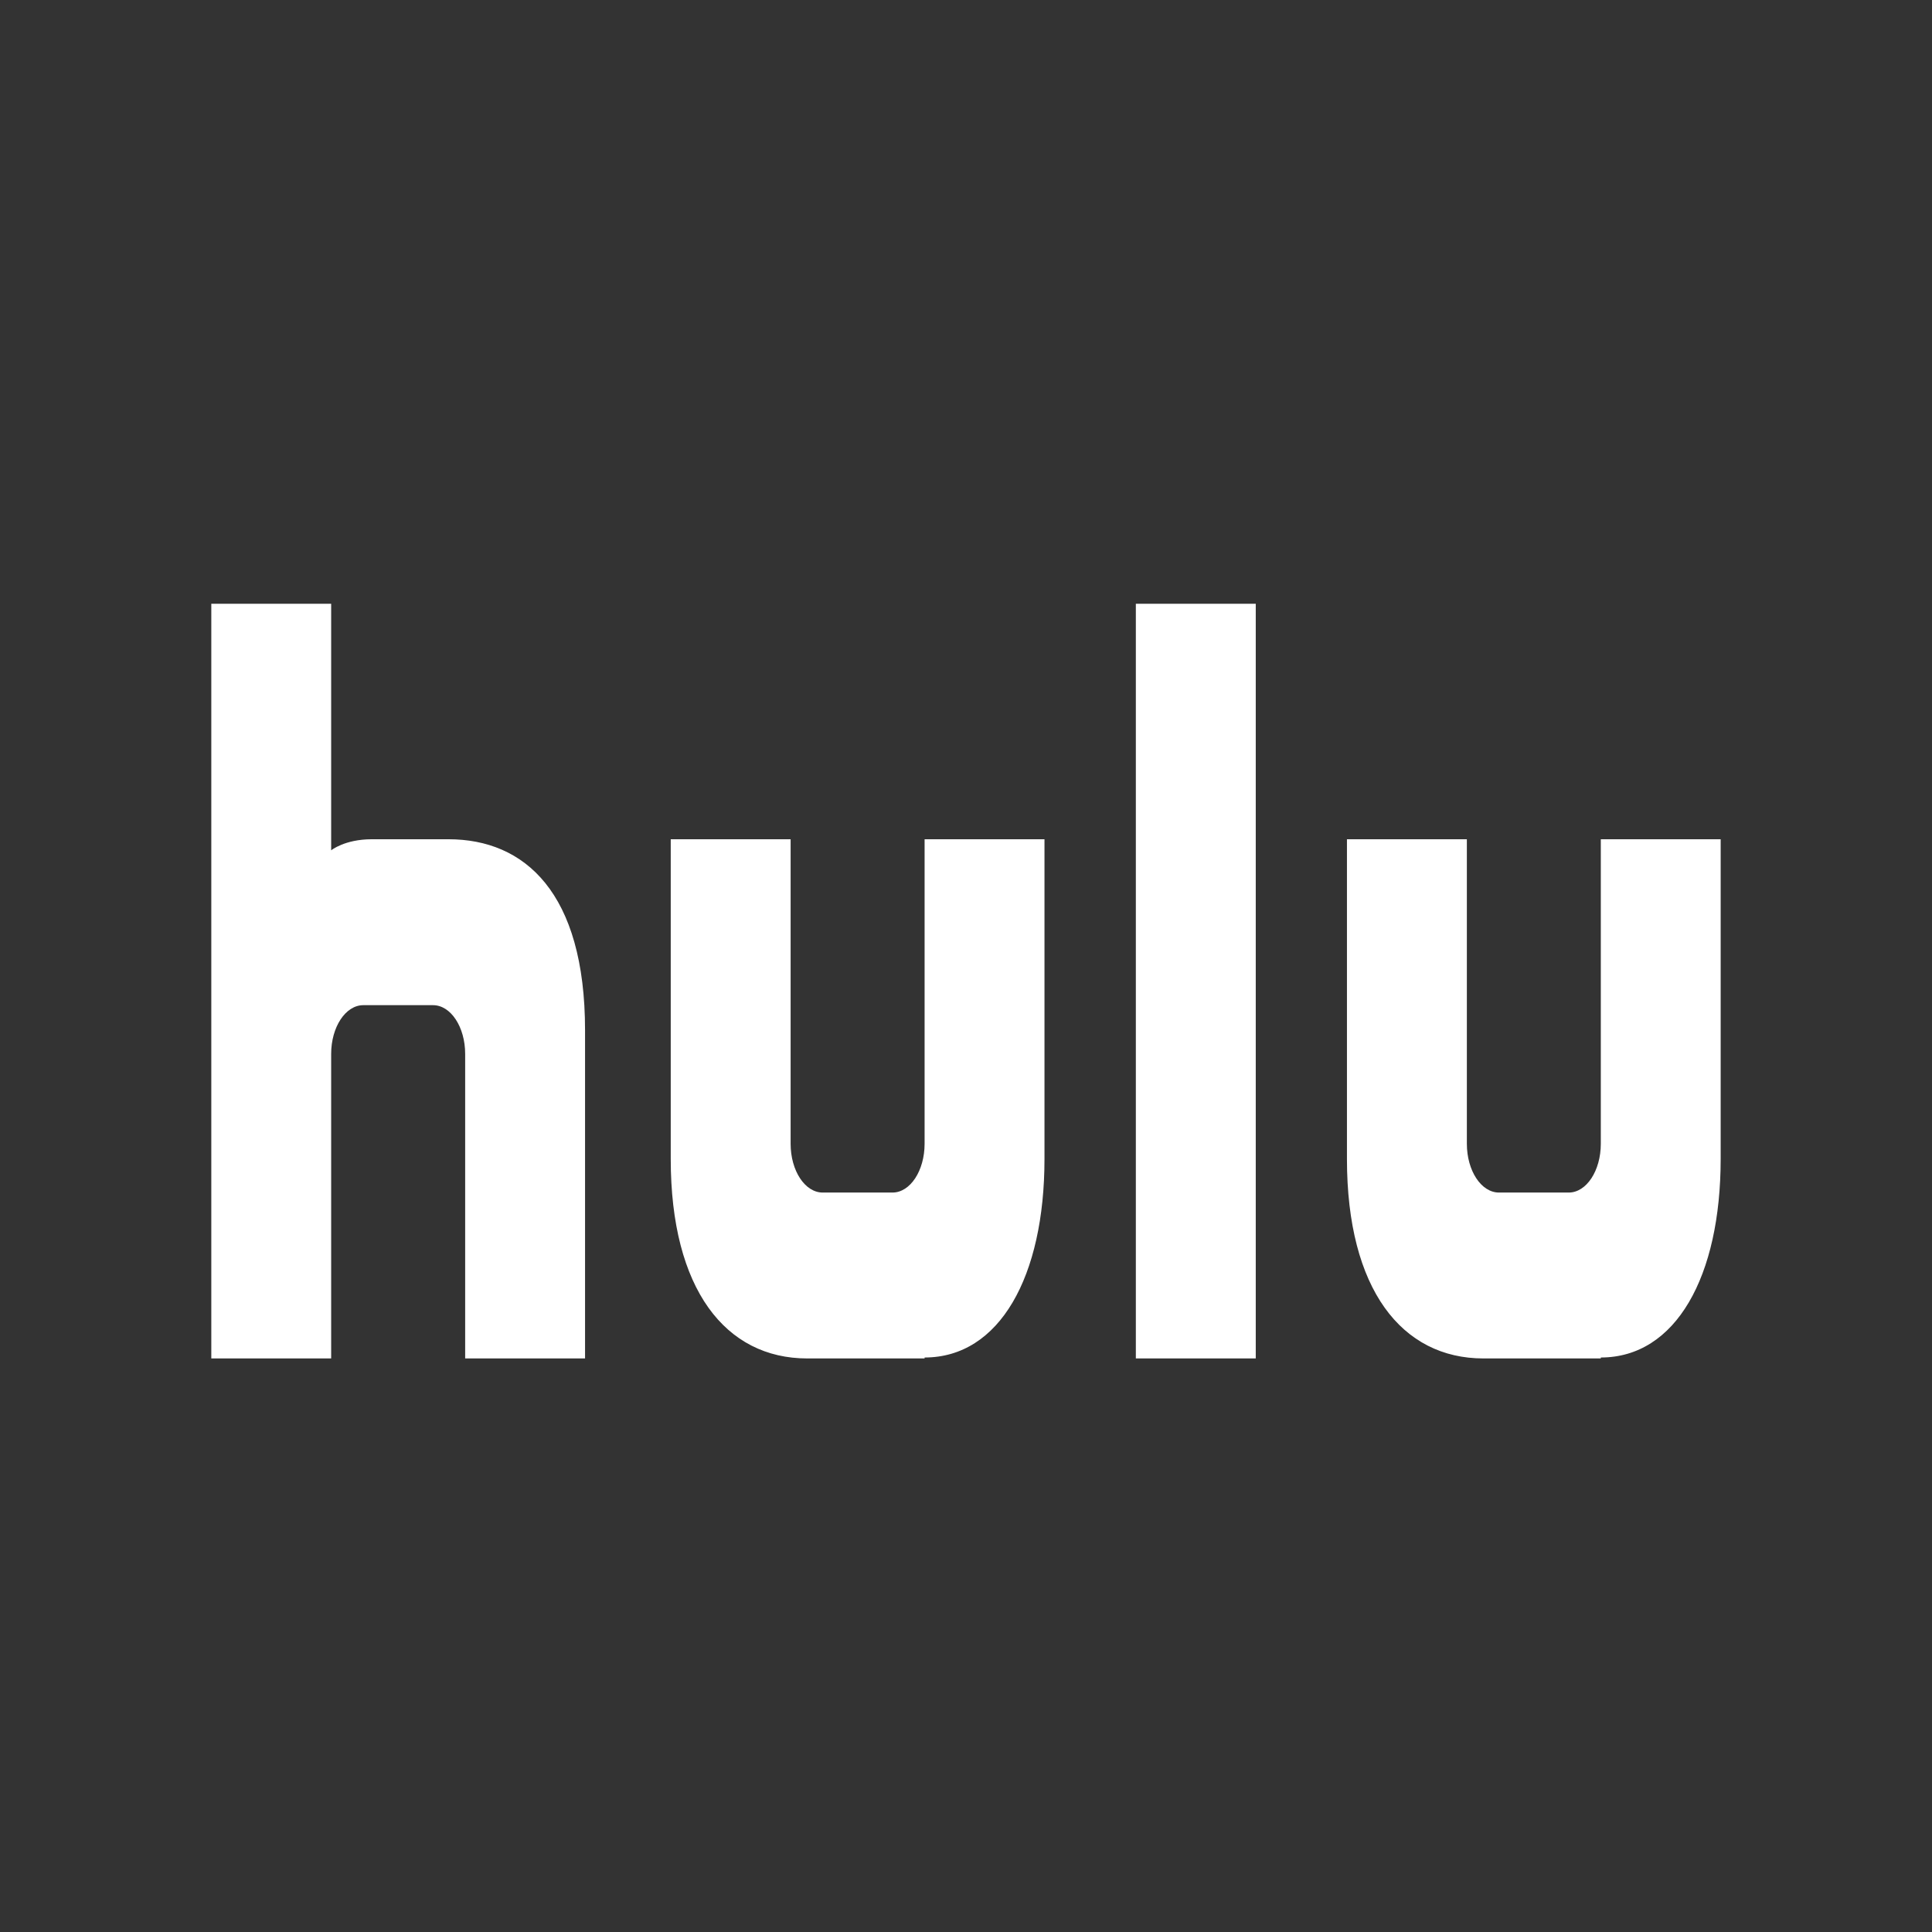 <?xml version="1.0" encoding="UTF-8" standalone="no"?>
<!-- Created with Inkscape (http://www.inkscape.org/) -->

<svg
   width="256"
   height="256"
   viewBox="0 0 67.733 67.733"
   version="1.1"
   id="svg1"
   inkscape:version="1.3.2 (091e20e, 2023-11-25)"
   sodipodi:docname="hulu.svg"
   xmlns:inkscape="http://www.inkscape.org/namespaces/inkscape"
   xmlns:sodipodi="http://sodipodi.sourceforge.net/DTD/sodipodi-0.dtd"
   xmlns="http://www.w3.org/2000/svg"
   xmlns:svg="http://www.w3.org/2000/svg">
  <rect x="0" y="0" width="67.733" height="67.733" fill="#333333" stroke="none"/>
  <sodipodi:namedview
     id="namedview1"
     pagecolor="#505050"
     bordercolor="#eeeeee"
     borderopacity="1"
     inkscape:showpageshadow="0"
     inkscape:pageopacity="0"
     inkscape:pagecheckerboard="0"
     inkscape:deskcolor="#505050"
     inkscape:document-units="mm"
     inkscape:zoom="1.3115105"
     inkscape:cx="88.066396"
     inkscape:cy="84.635238"
     inkscape:window-width="1392"
     inkscape:window-height="847"
     inkscape:window-x="1758"
     inkscape:window-y="327"
     inkscape:window-maximized="0"
     inkscape:current-layer="layer1" />
  <defs
     id="defs1" />
  <g
     inkscape:label="Layer 1"
     inkscape:groupmode="layer"
     id="layer1">
    <path
       d="m 15.726,29.423 h -2.695 c -0.946,0 -1.421,0.388 -1.421,0.388 V 21.167 H 7.408 V 47.625 H 11.61 V 36.949 c 0,-0.944 0.505,-1.709 1.126,-1.709 h 2.446 c 0.622,0 1.126,0.765 1.126,1.709 V 47.625 h 4.203 V 36.122 c 0,-4.838 -2.124,-6.699 -4.785,-6.699 z m 40.396,0 v 10.675 c 0,0.946 -0.503,1.711 -1.125,1.711 H 52.552 c -0.622,0 -1.126,-0.765 -1.126,-1.711 V 29.423 h -4.204 v 11.208 c 0,4.581 1.931,6.994 4.785,6.994 h 4.115 v -0.033 c 2.629,0 4.202,-2.839 4.202,-6.961 V 29.423 Z M 32.415,40.098 c 0,0.946 -0.504,1.711 -1.126,1.711 h -2.446 c -0.622,0 -1.125,-0.765 -1.125,-1.711 V 29.423 h -4.203 v 11.208 c 0,4.581 1.931,6.994 4.785,6.994 h 4.115 v -0.033 c 2.629,0 4.203,-2.839 4.203,-6.961 V 29.423 H 32.415 Z M 39.821,47.625 h 4.204 V 21.167 h -4.204 z"
       fill-rule="evenodd"
       style="fill:#ffffff;stroke-width:0.065"
       id="path1" />
  </g>
</svg>
